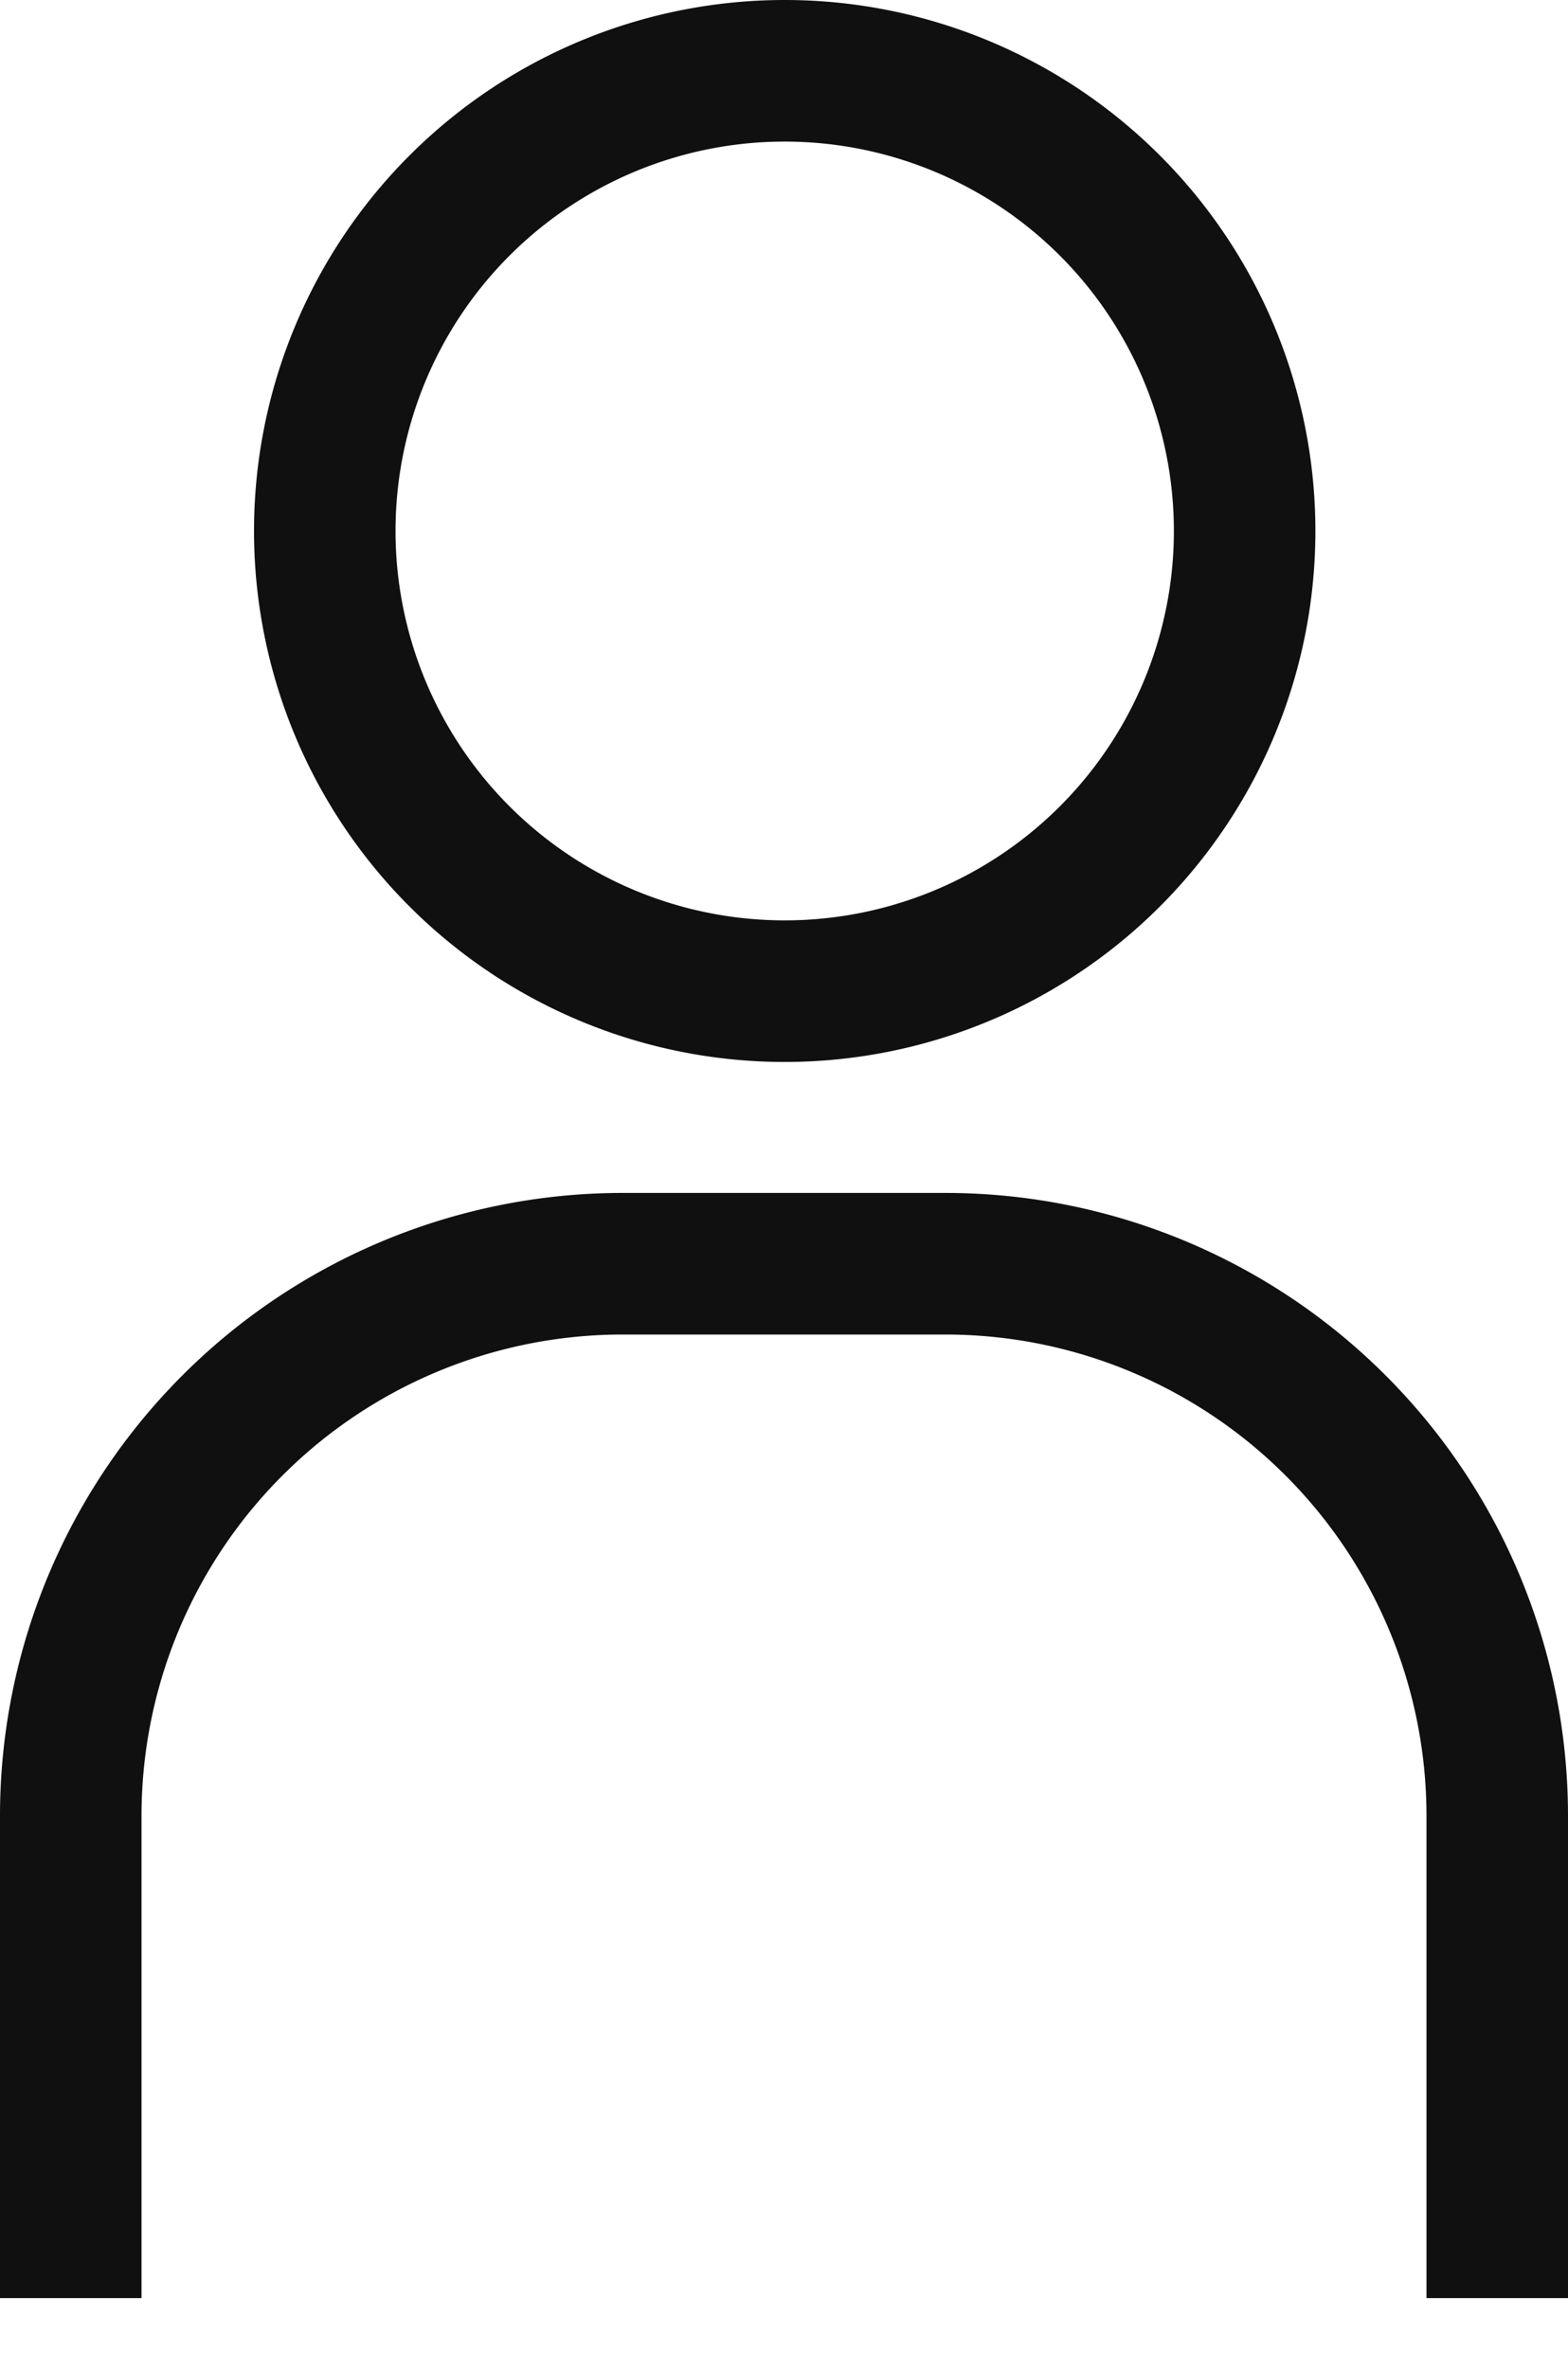 <svg id="レイヤー_1" data-name="レイヤー 1" xmlns="http://www.w3.org/2000/svg" viewBox="0 0 22.16 33.46"><defs><style>.cls-1{fill:none;stroke:#101010;stroke-miterlimit:10;stroke-width:2px;}</style></defs><path class="cls-1" d="M11.08,1A6.5,6.5,0,1,1,4.59,7.49,6.5,6.5,0,0,1,11.08,1Z"/><path class="cls-1" d="M21.16,32.46V25.63a7.8,7.8,0,0,0-7.78-7.78H8.78A7.8,7.8,0,0,0,1,25.63v6.83H1"/></svg>